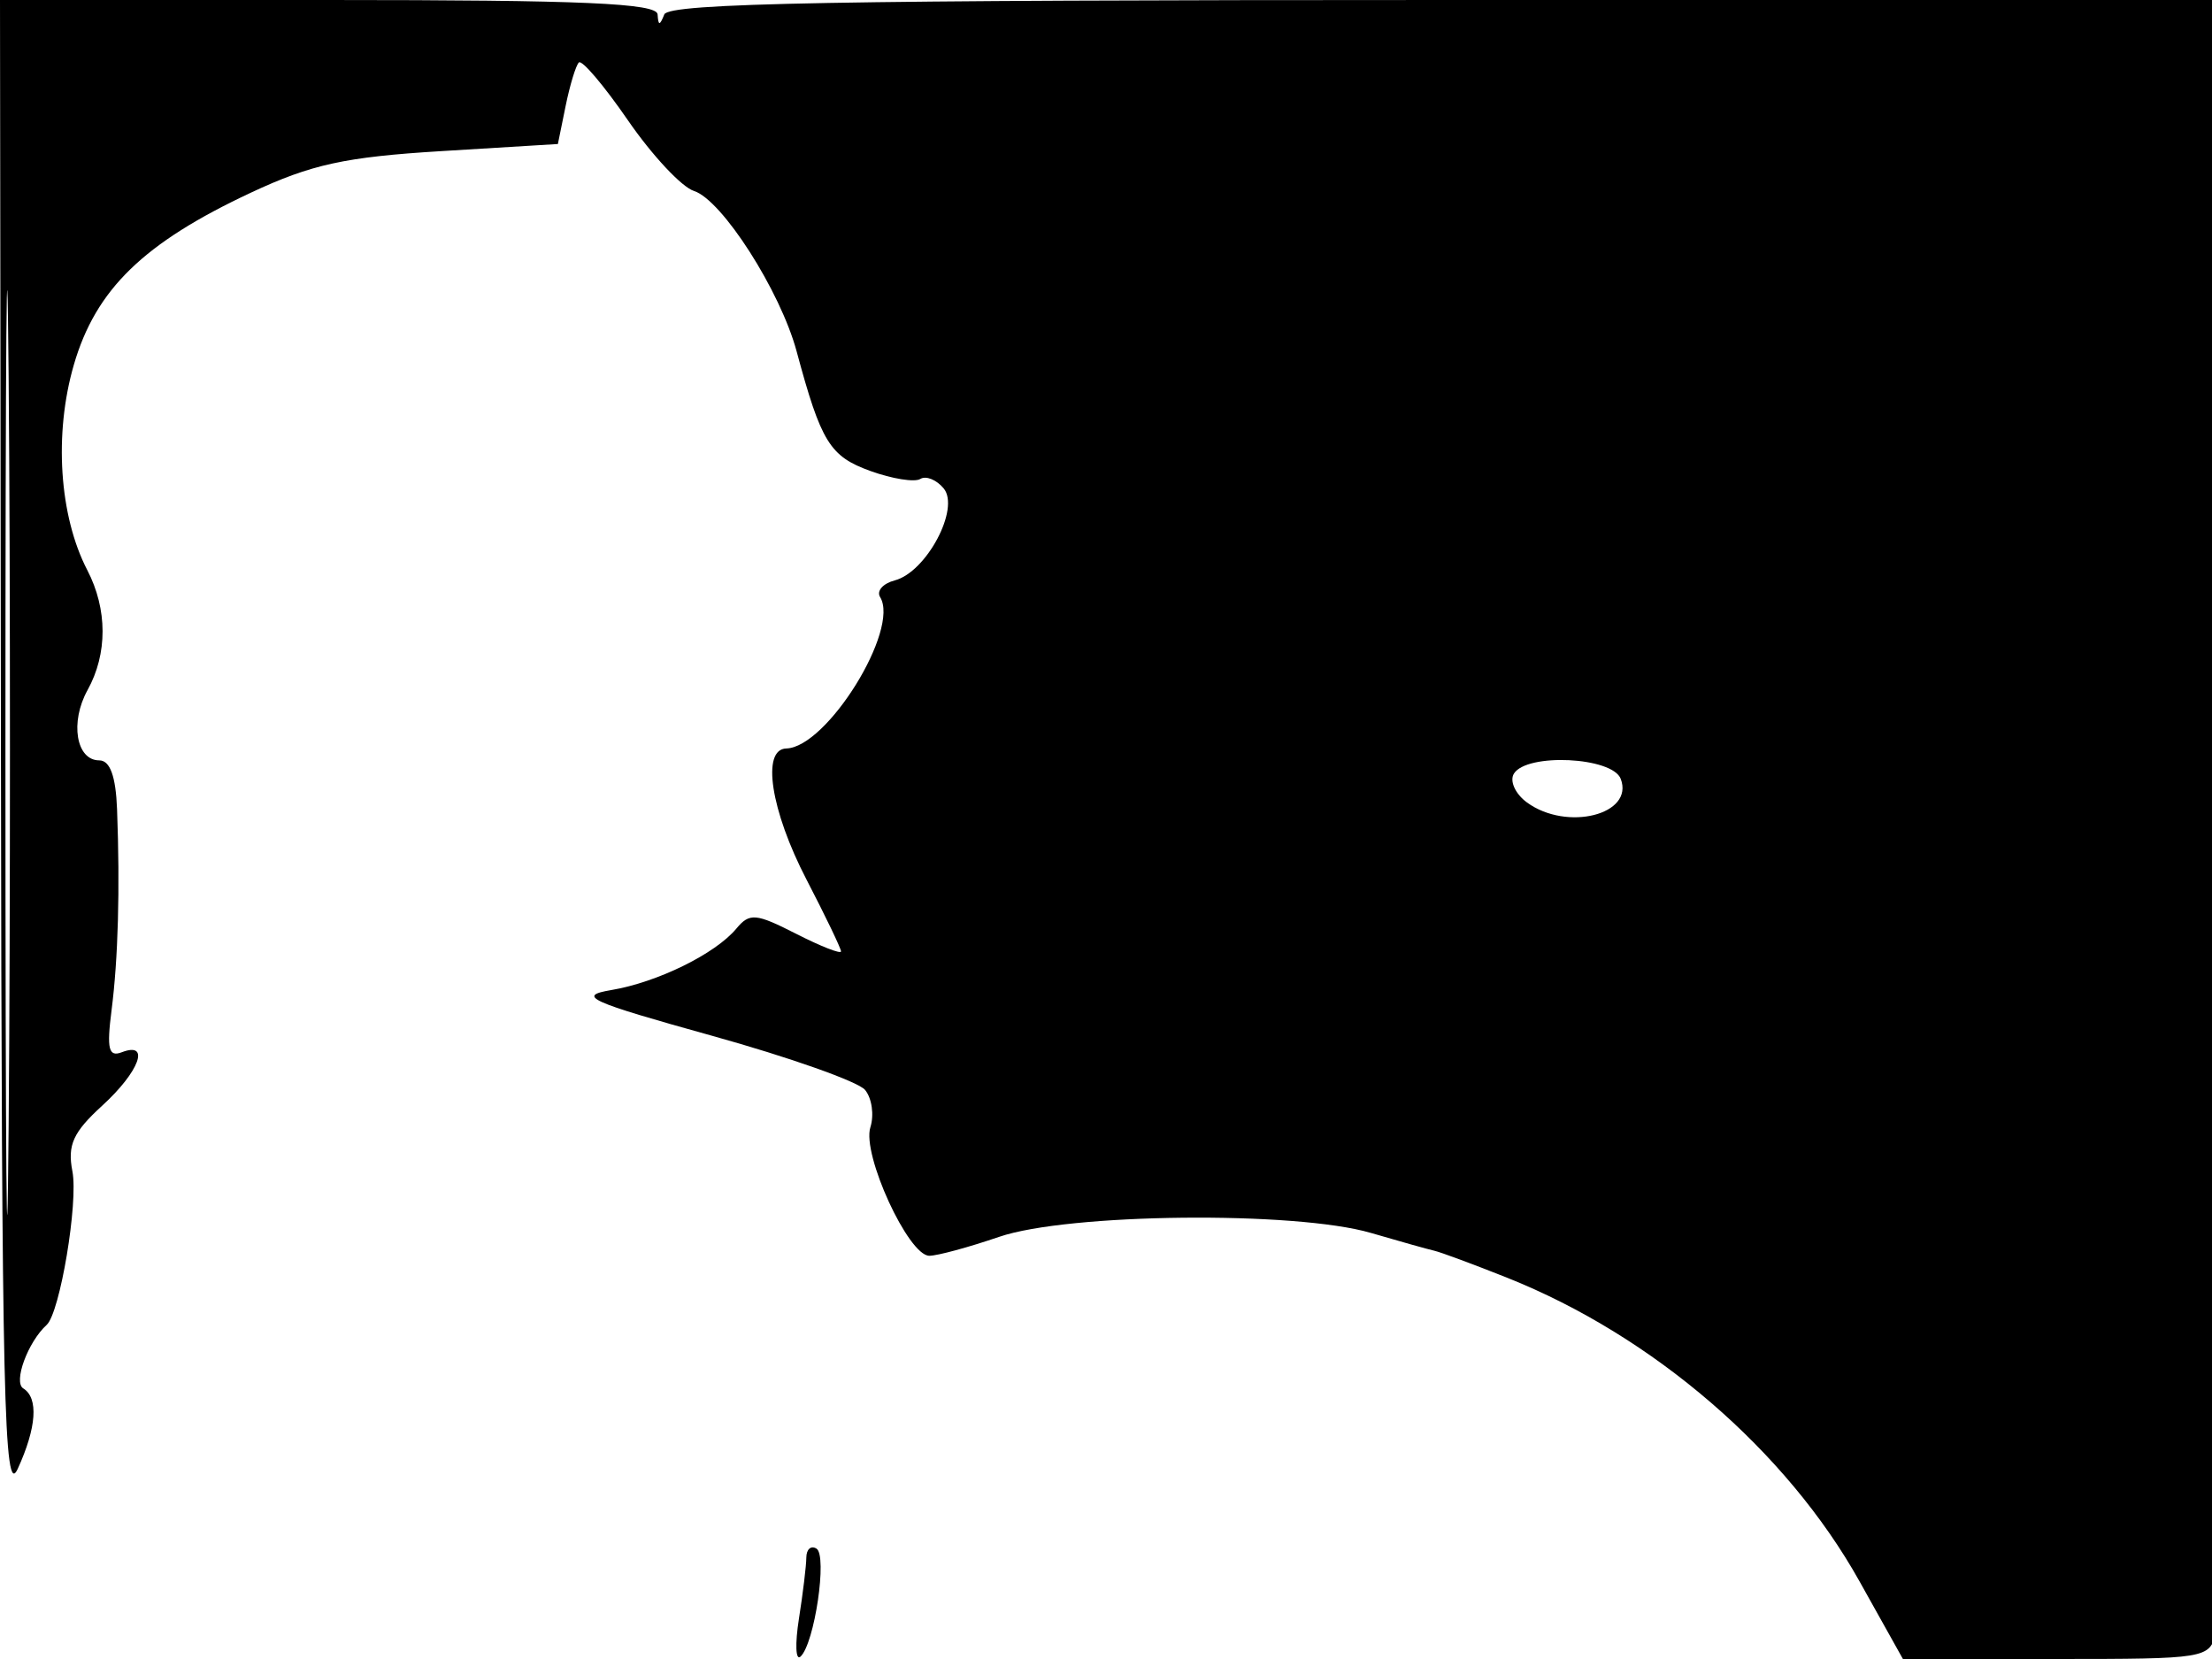 <svg xmlns="http://www.w3.org/2000/svg" width="192" height="144" viewBox="0 0 192 144" version="1.1">
	<path d="M 0.081 65.250 C 0.151 121.417, 0.354 130.082, 1.536 127.500 C 3.179 123.911, 3.358 121.339, 2.020 120.513 C 1.137 119.967, 2.421 116.479, 4.051 115 C 5.205 113.952, 6.809 104.374, 6.284 101.667 C 5.842 99.387, 6.346 98.277, 8.868 95.974 C 12.107 93.015, 13.078 90.372, 10.572 91.334 C 9.427 91.773, 9.251 91.052, 9.683 87.691 C 10.256 83.224, 10.422 77.164, 10.161 70.250 C 10.052 67.376, 9.552 66, 8.617 66 C 6.609 66, 6.055 62.686, 7.598 59.902 C 9.346 56.748, 9.338 52.880, 7.576 49.484 C 5.136 44.782, 4.670 37.647, 6.411 31.660 C 8.314 25.114, 12.461 21.083, 21.783 16.721 C 27.035 14.263, 29.950 13.627, 38.292 13.118 L 48.424 12.500 49.096 9.199 C 49.466 7.384, 49.982 5.684, 50.244 5.423 C 50.506 5.161, 52.427 7.425, 54.513 10.455 C 56.600 13.484, 59.174 16.238, 60.234 16.574 C 62.673 17.348, 67.734 25.256, 69.147 30.500 C 71.269 38.377, 72.027 39.608, 75.539 40.878 C 77.436 41.564, 79.390 41.877, 79.881 41.574 C 80.372 41.270, 81.285 41.638, 81.909 42.391 C 83.354 44.132, 80.416 49.658, 77.662 50.378 C 76.637 50.646, 76.066 51.298, 76.393 51.826 C 78.128 54.635, 71.784 64.873, 68.250 64.967 C 66.073 65.025, 66.892 70.347, 70 76.337 C 71.650 79.518, 73 82.327, 73 82.580 C 73 82.833, 71.244 82.145, 69.098 81.050 C 65.612 79.272, 65.060 79.223, 63.921 80.596 C 62.101 82.788, 57.072 85.261, 53.060 85.936 C 50.033 86.445, 51.081 86.921, 61.812 89.906 C 68.517 91.772, 74.489 93.885, 75.084 94.601 C 75.679 95.318, 75.887 96.781, 75.547 97.852 C 74.803 100.196, 78.845 109, 80.664 109 C 81.361 109, 84.083 108.262, 86.715 107.360 C 92.712 105.304, 112.433 105.096, 119 107.019 C 121.475 107.744, 123.950 108.438, 124.500 108.563 C 125.050 108.687, 127.892 109.741, 130.816 110.905 C 143.481 115.950, 155.075 125.937, 161.399 137.250 L 165.172 144 178.478 144 C 191.449 144, 191.797 143.943, 192.325 141.750 C 192.623 140.513, 192.915 108.112, 192.973 69.750 L 193.079 0 125.623 0 C 72.594 0, 58.059 0.267, 57.662 1.250 C 57.259 2.250, 57.142 2.250, 57.079 1.250 C 57.018 0.281, 50.591 0, 28.500 0 L 0 0 0.081 65.250 M 0.472 65.500 C 0.472 101.250, 0.597 115.730, 0.750 97.677 C 0.902 79.625, 0.902 50.375, 0.749 32.677 C 0.596 14.980, 0.471 29.750, 0.472 65.500 M 131.406 67.152 C 131.015 67.785, 131.524 68.910, 132.538 69.652 C 136.002 72.184, 141.869 70.706, 140.677 67.601 C 139.948 65.700, 132.526 65.341, 131.406 67.152 M 69.989 135.191 C 69.983 135.911, 69.694 138.300, 69.347 140.500 C 69.001 142.700, 69.063 144.180, 69.485 143.790 C 70.702 142.665, 71.832 135.014, 70.870 134.419 C 70.391 134.124, 69.995 134.471, 69.989 135.191" stroke="none" fill="black" fill-rule="evenodd"/>
</svg>